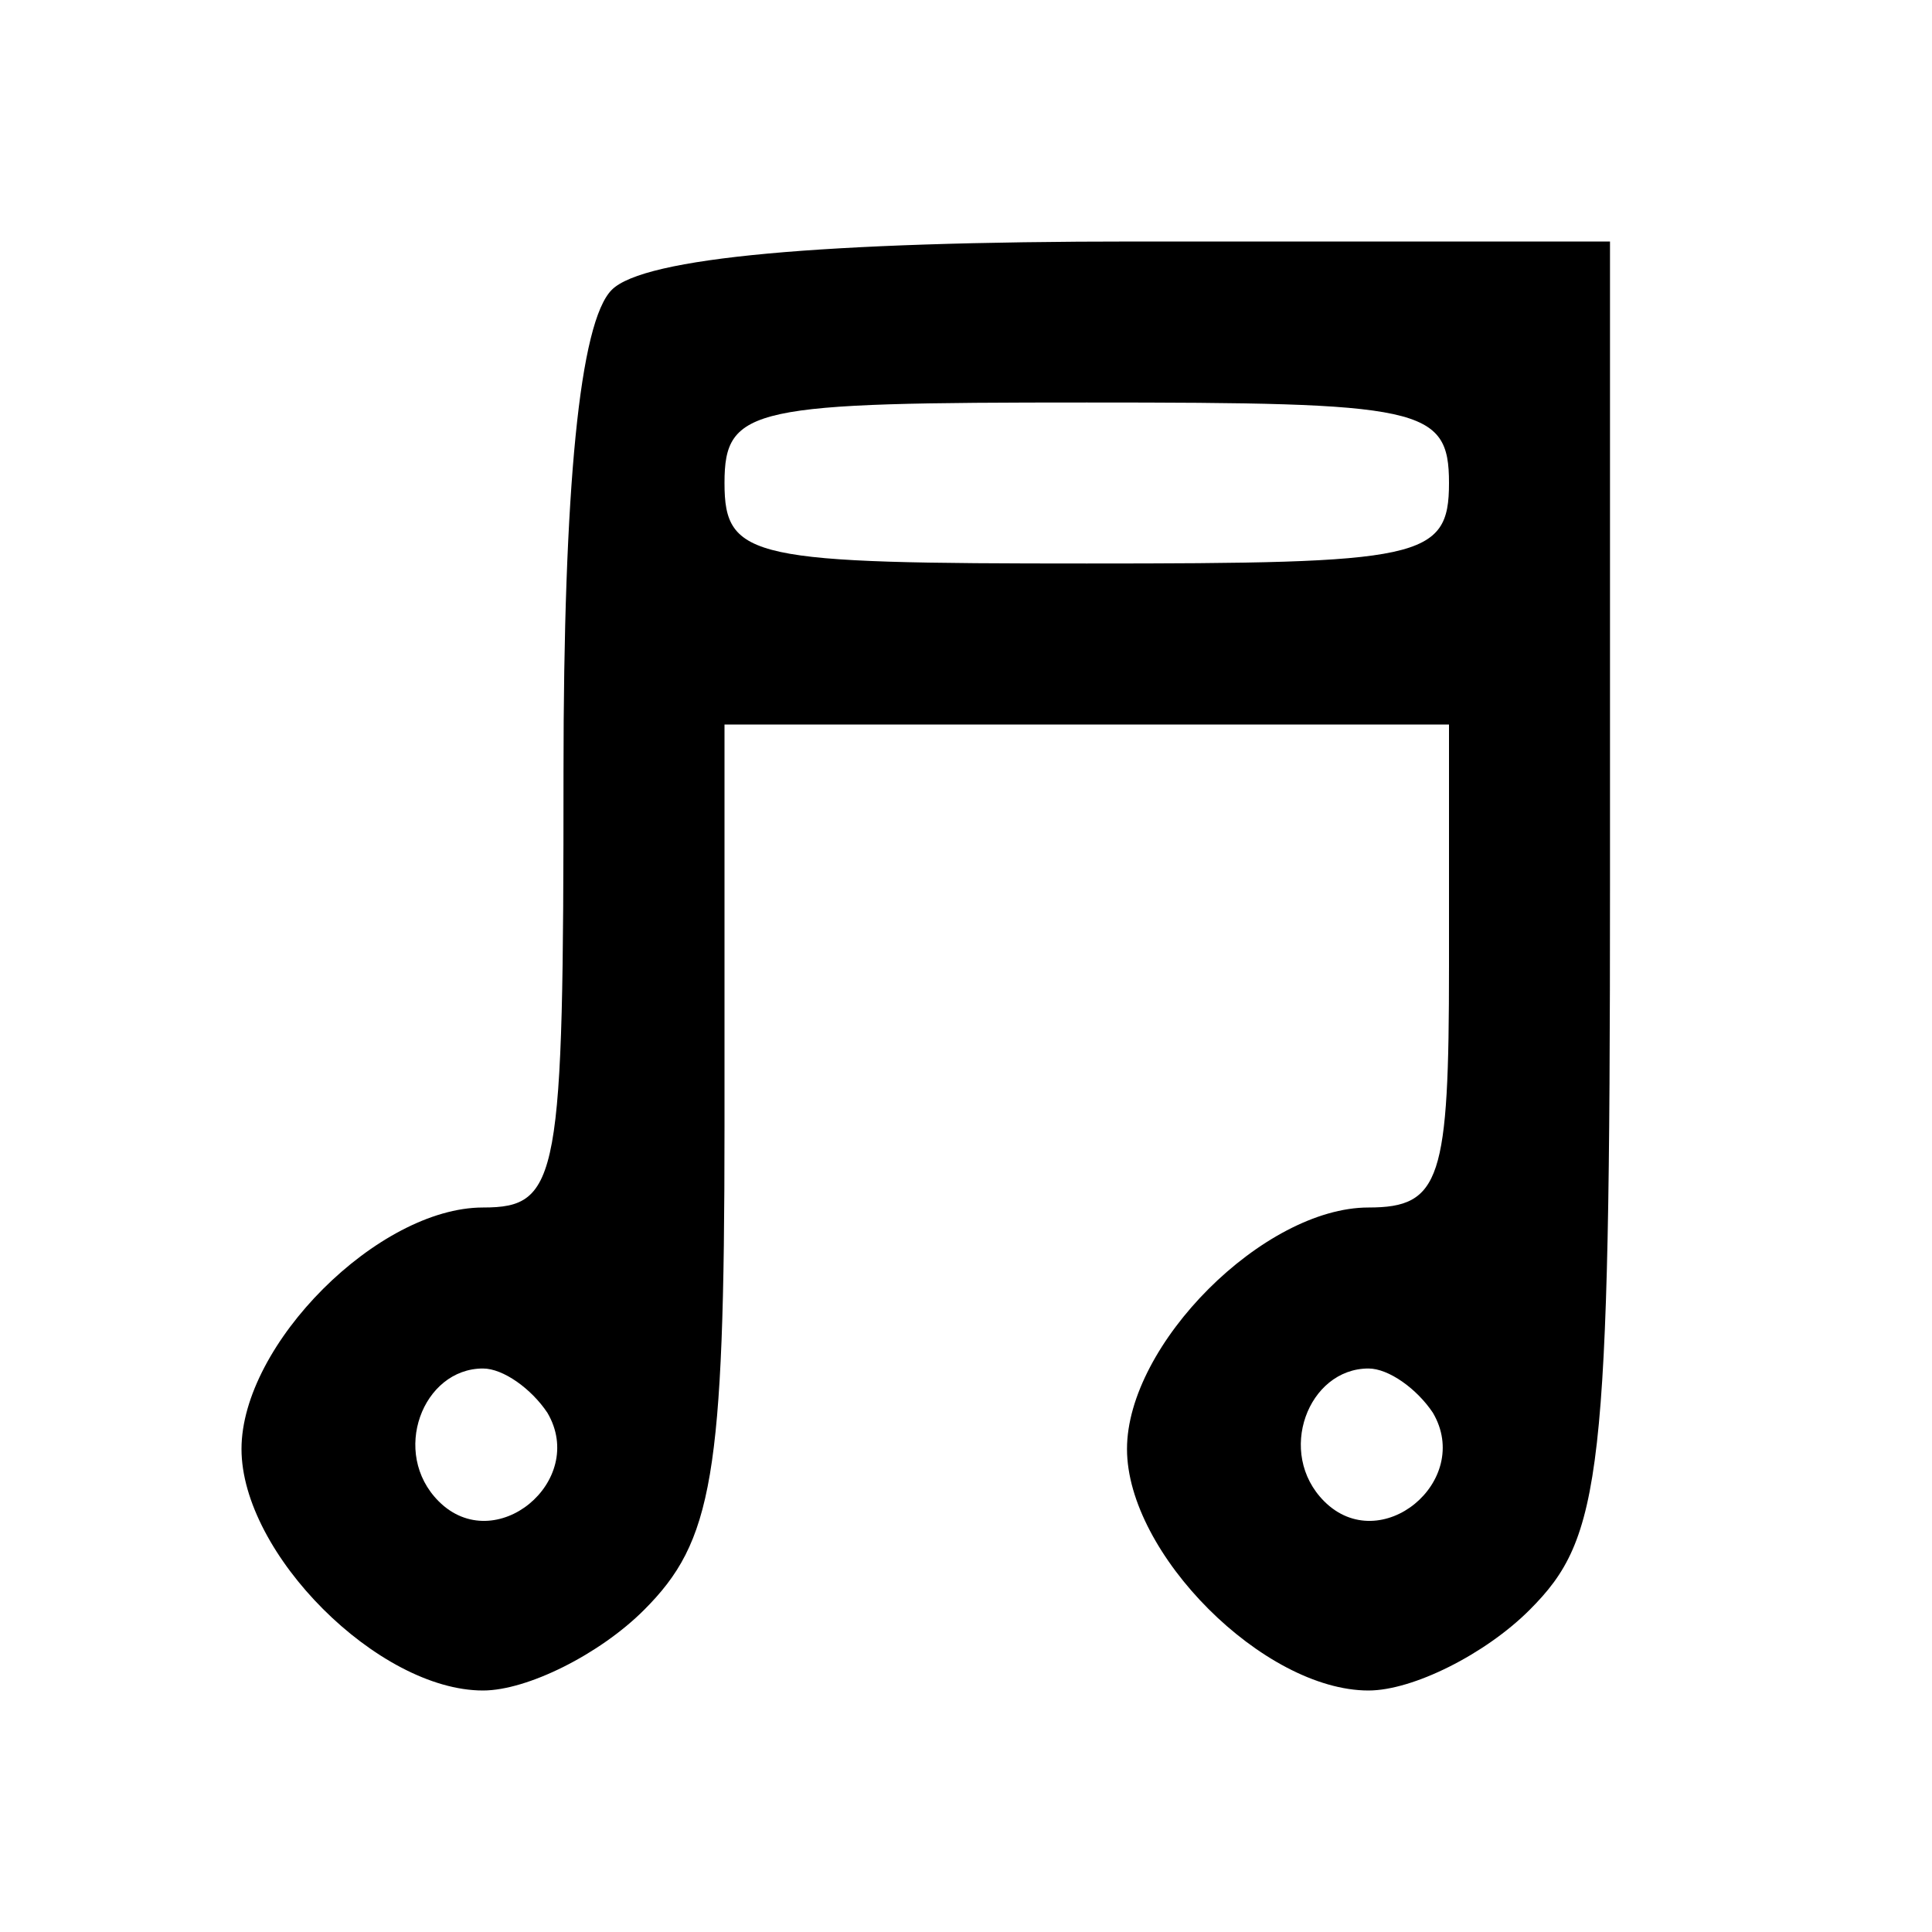 <?xml version="1.0" standalone="no"?>
<!DOCTYPE svg PUBLIC "-//W3C//DTD SVG 20010904//EN"
 "http://www.w3.org/TR/2001/REC-SVG-20010904/DTD/svg10.dtd">
<svg version="1.0" xmlns="http://www.w3.org/2000/svg"
 width="48pt" height="48pt" viewBox="0 0 48 48"
 preserveAspectRatio="xMidYMid meet">

<g transform="translate(0,48) scale(0.1,-0.1)"
fill="#000000" stroke="none">
<path d="M152 408 c-8 -8 -12 -49 -12 -120 0 -101 -1 -108 -20 -108 -26 0 -60
-34 -60 -60 0 -26 34 -60 60 -60 11 0 29 9 40 20 17 17 20 33 20 120 l0 100
90 0 90 0 0 -60 c0 -53 -2 -60 -20 -60 -26 0 -60 -34 -60 -60 0 -26 34 -60 60
-60 11 0 29 9 40 20 18 18 20 33 20 180 l0 160 -118 0 c-78 0 -122 -4 -130
-12z m208 -48 c0 -19 -7 -20 -90 -20 -83 0 -90 1 -90 20 0 19 7 20 90 20 83 0
90 -1 90 -20z m-224 -231 c10 -17 -13 -36 -27 -22 -12 12 -4 33 11 33 5 0 12
-5 16 -11z m220 0 c10 -17 -13 -36 -27 -22 -12 12 -4 33 11 33 5 0 12 -5 16
-11z"/>
</g>
</svg>
